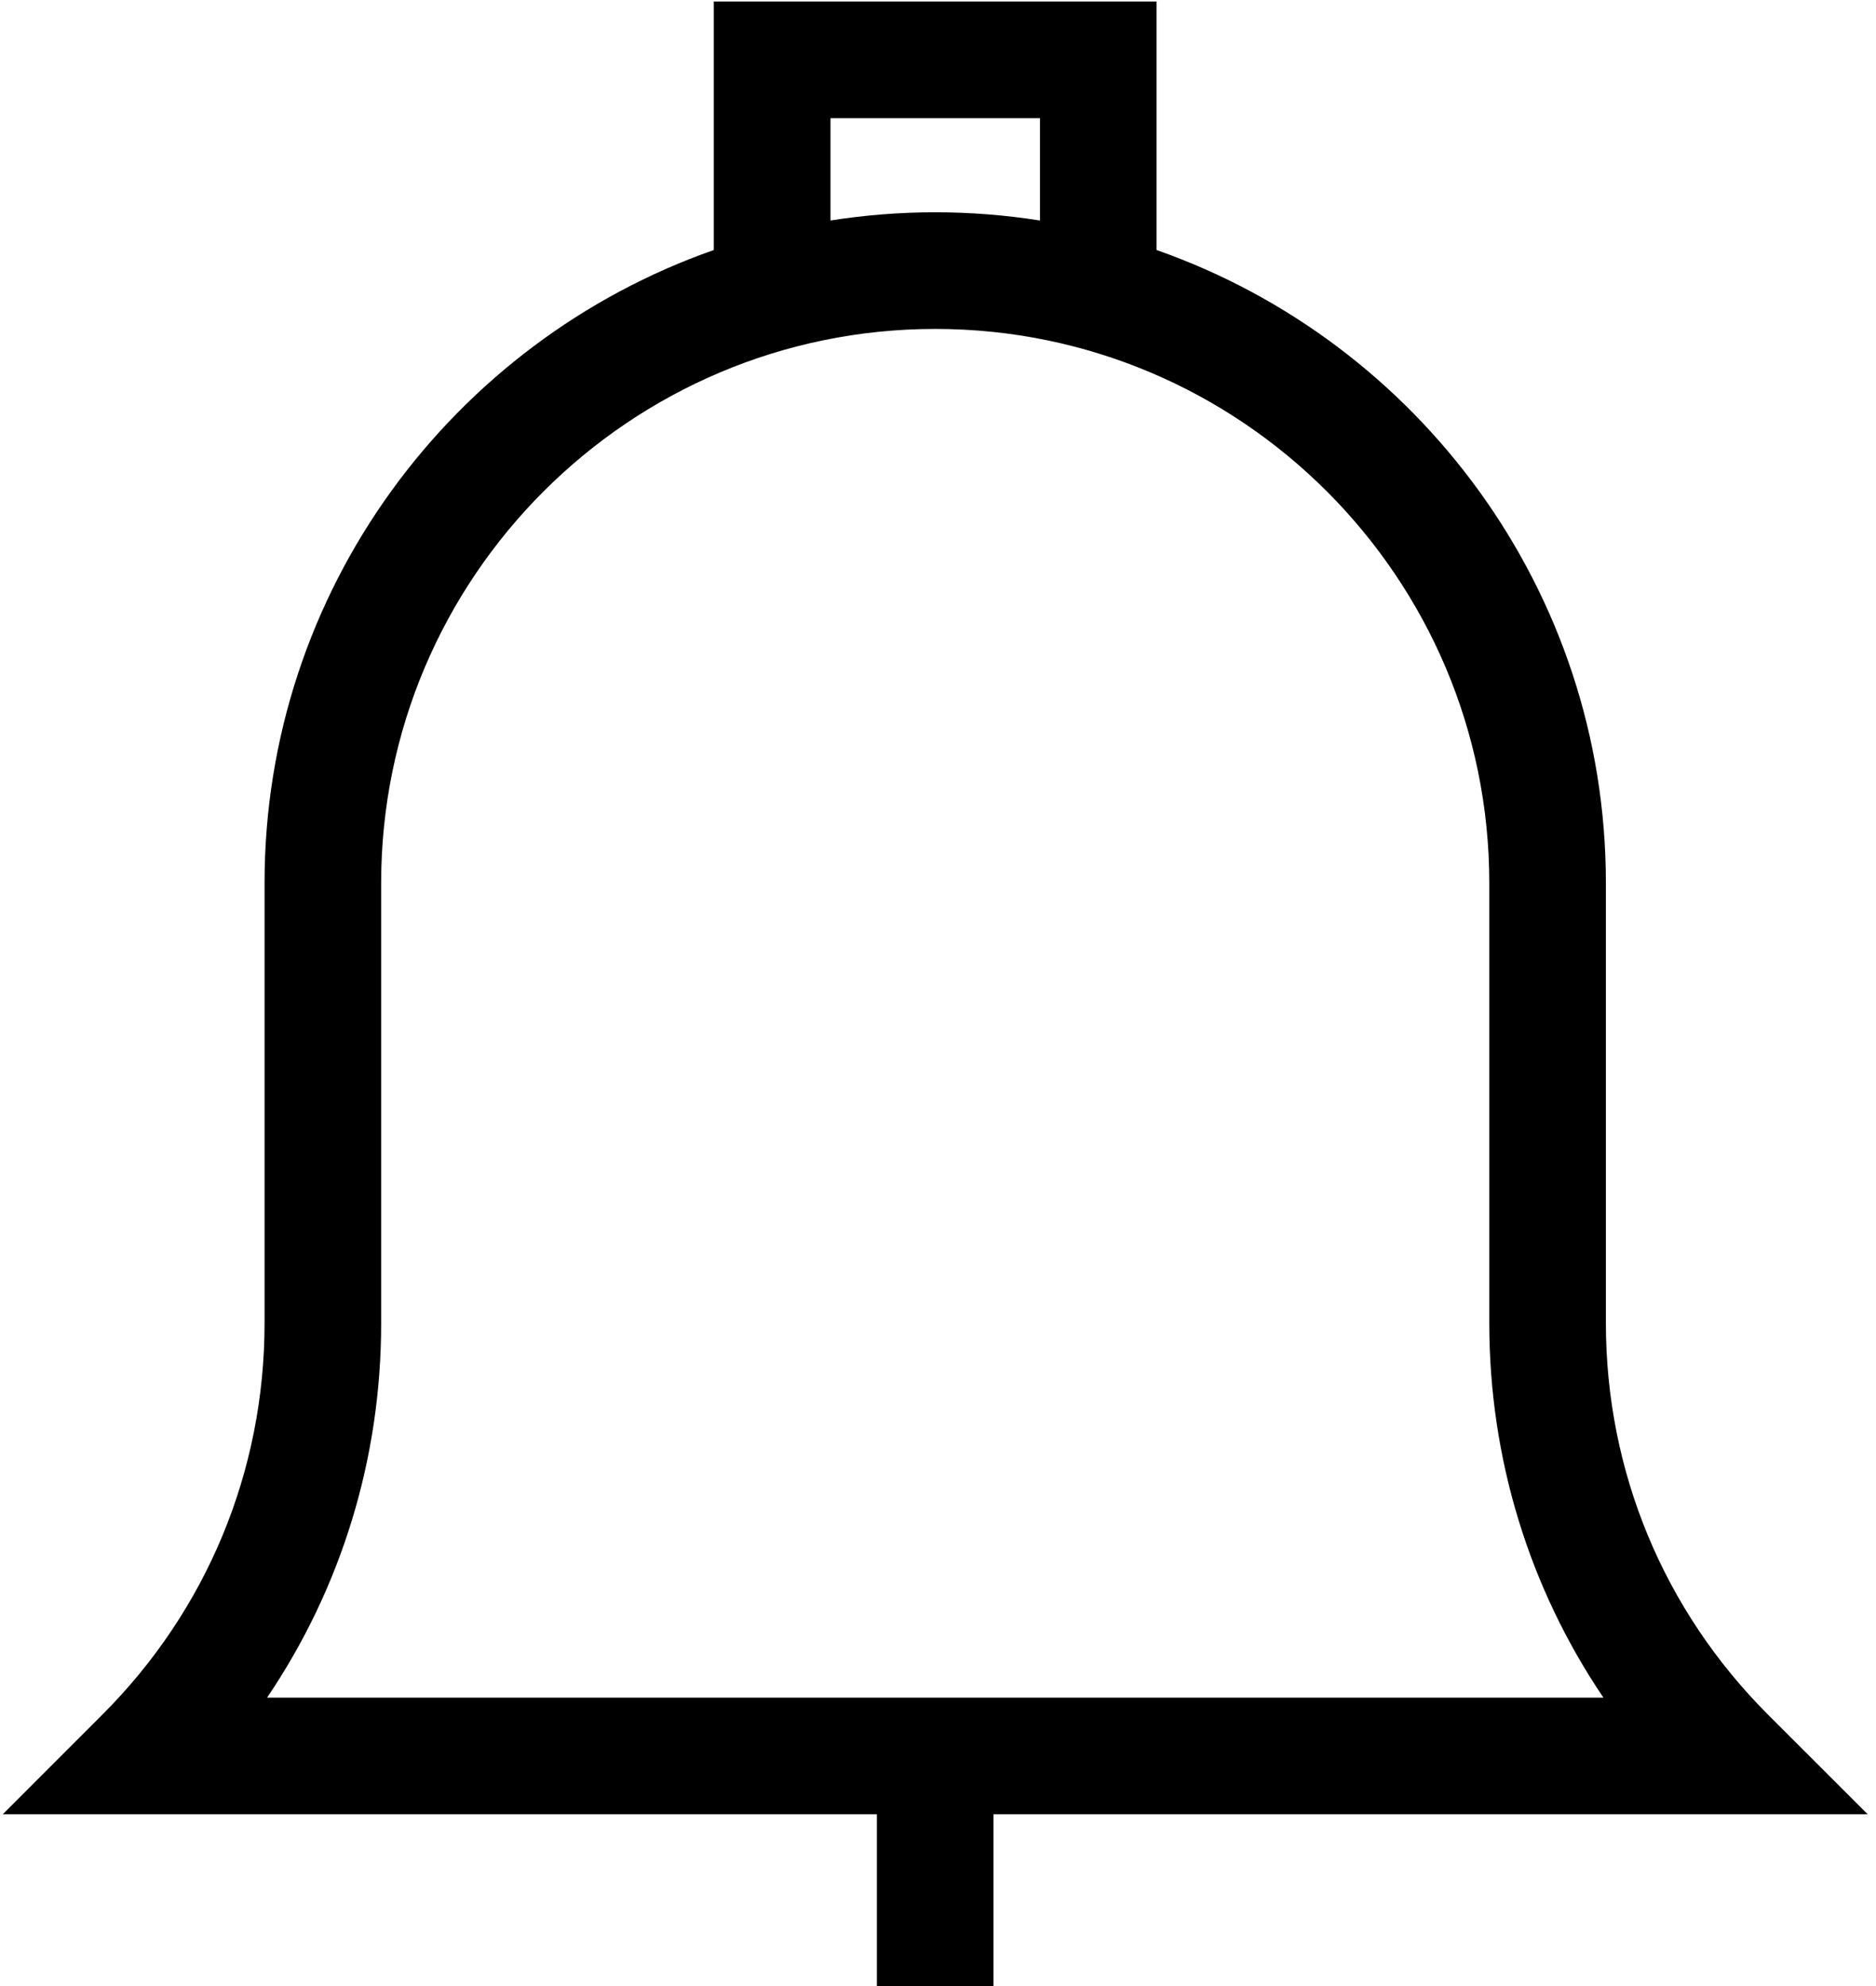 <?xml version="1.0" standalone="no"?>
<!DOCTYPE svg PUBLIC "-//W3C//DTD SVG 1.1//EN" "http://www.w3.org/Graphics/SVG/1.1/DTD/svg11.dtd">
<svg width="100%" height="100%" viewBox="0 0 85 90" version="1.1" xmlns="http://www.w3.org/2000/svg" xmlns:xlink="http://www.w3.org/1999/xlink" xml:space="preserve" style="fill-rule:evenodd;clip-rule:evenodd;stroke-linejoin:round;stroke-miterlimit:1.414;">
    <g transform="matrix(3,0,0,3,-828.874,-47.929)">
        <g id="Layer1">
            <clipPath id="_clip1">
                <path d="M304.5,43.382L302.995,41.878C301.415,40.298 300.545,38.197 300.545,35.961L300.545,29.313C300.545,24.899 297.706,21.138 293.759,19.753L293.759,16L287.072,16L287.072,19.753C283.125,21.137 280.287,24.899 280.287,29.313L280.287,35.962C280.287,38.196 279.417,40.298 277.836,41.878L276.333,43.382L289.535,43.382L289.535,46L291.296,46L291.296,43.382L304.5,43.382ZM288.834,17.762L291.998,17.762L291.998,19.307C291.482,19.226 290.954,19.183 290.416,19.183C289.878,19.183 289.349,19.226 288.834,19.307L288.834,17.762ZM282.048,35.961L282.048,29.313C282.048,24.698 285.802,20.945 290.416,20.945C295.03,20.945 298.784,24.698 298.784,29.313L298.784,35.961C298.784,38.008 299.387,39.962 300.508,41.62L280.325,41.62C281.446,39.962 282.049,38.008 282.048,35.961Z"/>
            </clipPath>
            <g clip-path="url(#_clip1)">
                <rect x="271.333" y="11" width="38.167" height="40" style="fill:black;fill-rule:nonzero;"/>
            </g>
        </g>
    </g>
</svg>
